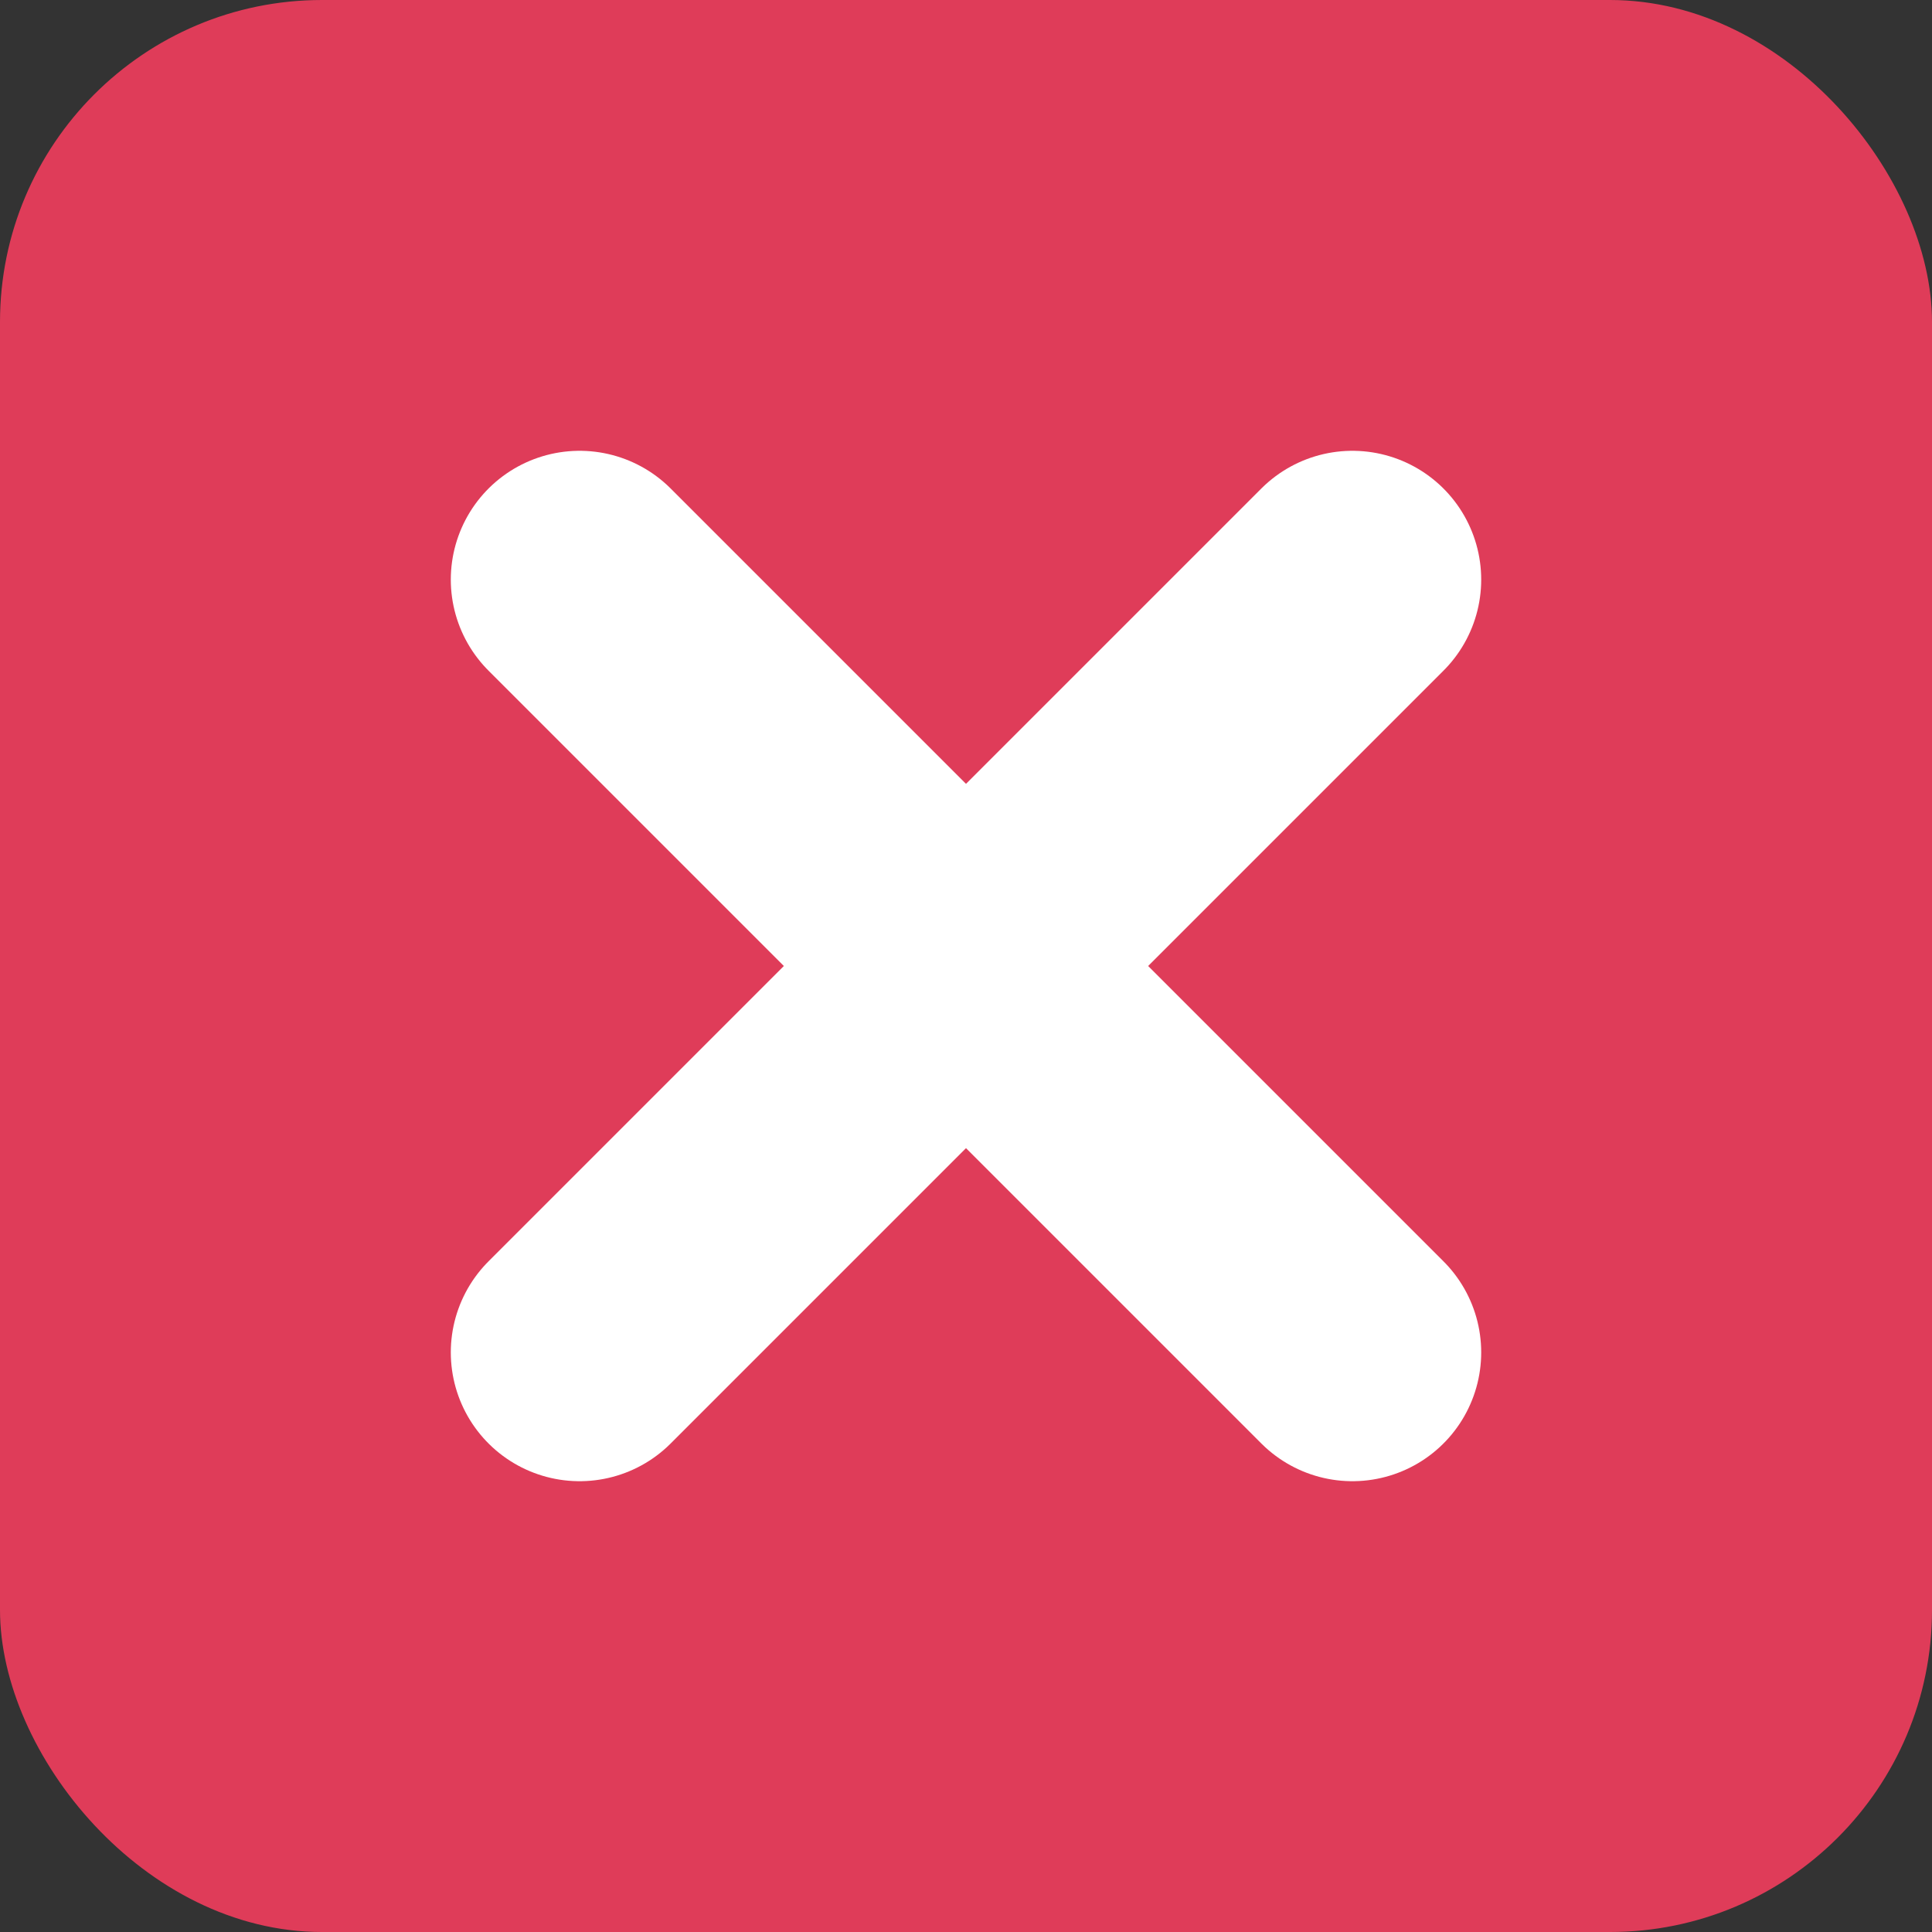 <svg width="30" height="30" viewBox="0 0 30 30" fill="none" xmlns="http://www.w3.org/2000/svg">
<rect x="0" y="0" width="30" height="30" fill="#333333" stroke="none"/>
<rect width="30" height="30" rx="5" fill="#DF3C59"/>
<path d="M9 9L21 21" stroke="white" stroke-width="4" stroke-linecap="round"/>
<path d="M21 9L9 21" stroke="white" stroke-width="4" stroke-linecap="round"/>
</svg>
